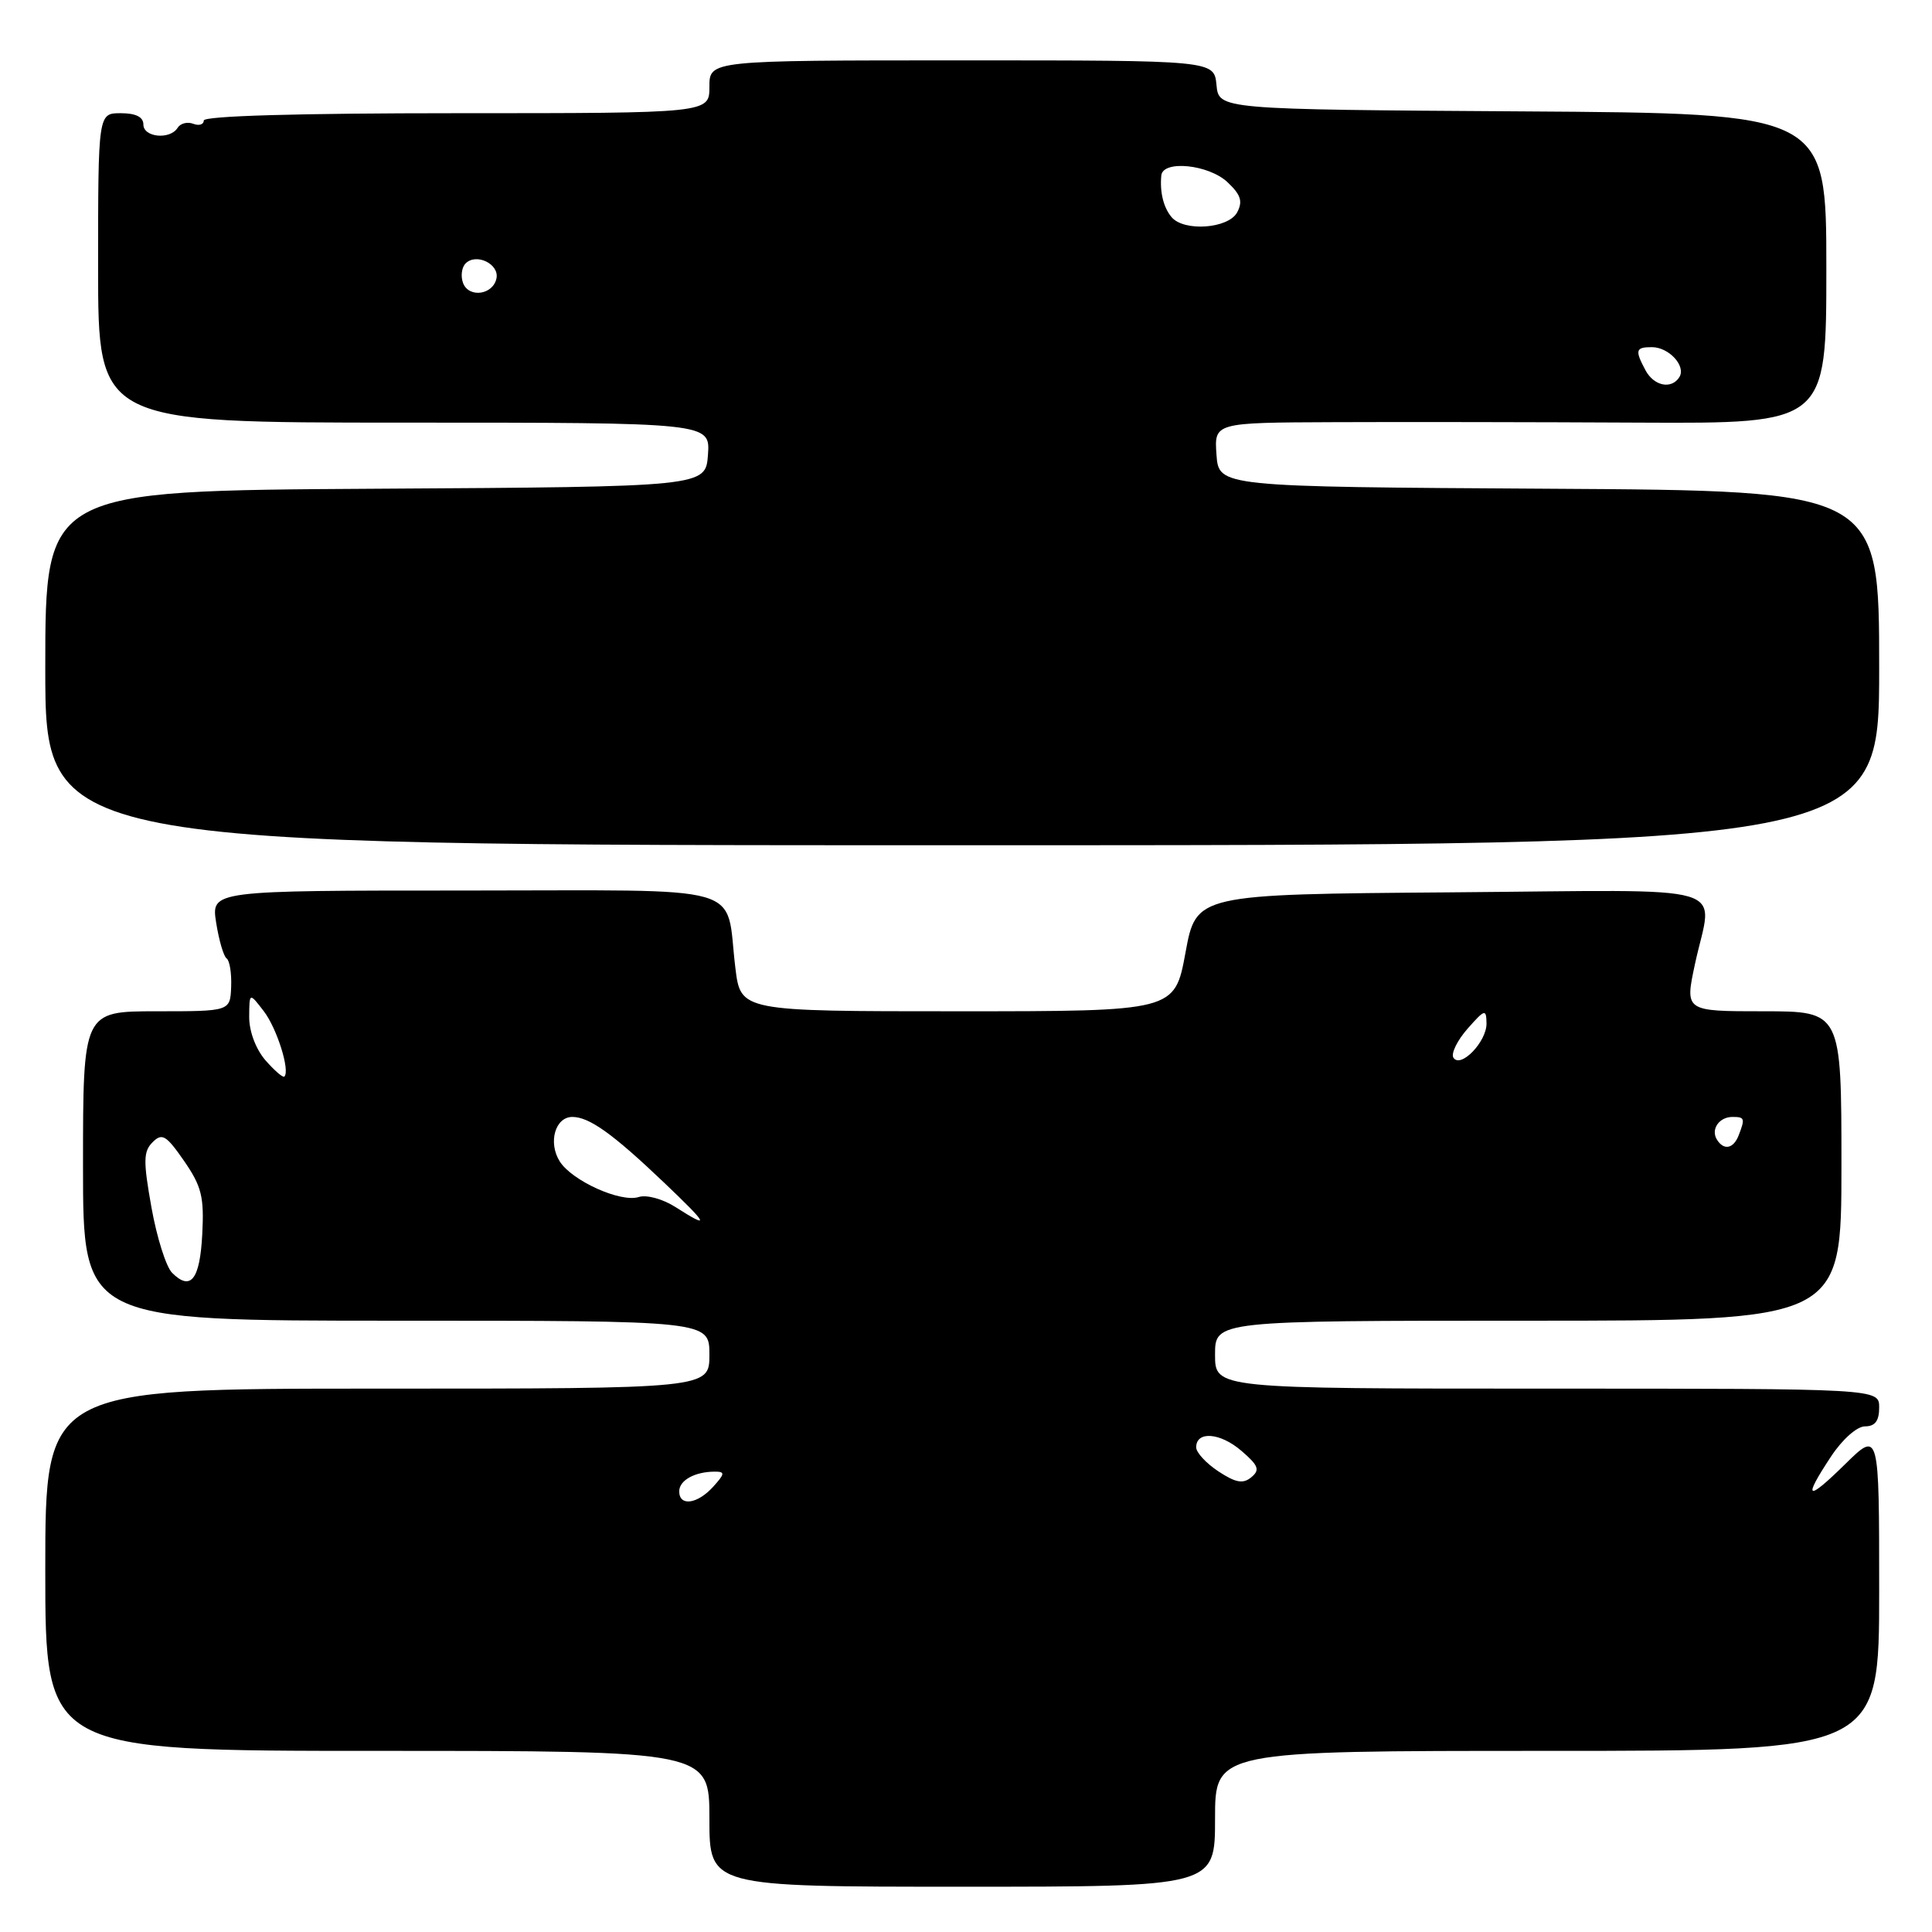 <?xml version="1.0" encoding="UTF-8" standalone="no"?>
<!DOCTYPE svg PUBLIC "-//W3C//DTD SVG 1.1//EN" "http://www.w3.org/Graphics/SVG/1.1/DTD/svg11.dtd" >
<svg xmlns="http://www.w3.org/2000/svg" xmlns:xlink="http://www.w3.org/1999/xlink" version="1.1" viewBox="0 0 256 256">
 <g >
 <path fill="currentColor"
d=" M 161.00 241.00 C 161.00 232.00 161.00 232.00 205.00 232.00 C 249.00 232.00 249.00 232.00 249.00 210.79 C 249.00 189.58 249.00 189.58 244.50 194.00 C 239.38 199.03 238.83 198.73 242.63 192.98 C 244.14 190.70 246.06 189.00 247.13 189.00 C 248.46 189.00 249.00 188.27 249.00 186.50 C 249.00 184.00 249.00 184.00 205.00 184.00 C 161.00 184.00 161.00 184.00 161.00 179.50 C 161.00 175.00 161.00 175.00 202.50 175.00 C 244.00 175.00 244.00 175.00 244.00 154.50 C 244.00 134.00 244.00 134.00 233.62 134.00 C 223.25 134.00 223.25 134.00 224.59 127.75 C 226.93 116.83 230.69 117.94 192.25 118.24 C 158.50 118.50 158.50 118.50 157.08 126.25 C 155.65 134.00 155.65 134.00 126.90 134.00 C 98.14 134.00 98.14 134.00 97.44 128.25 C 96.05 116.91 99.87 118.00 61.51 118.00 C 27.98 118.00 27.98 118.00 28.64 122.25 C 29.01 124.59 29.63 126.72 30.03 127.00 C 30.43 127.28 30.70 128.96 30.63 130.75 C 30.50 134.00 30.50 134.00 20.75 134.00 C 11.00 134.00 11.00 134.00 11.00 154.50 C 11.00 175.00 11.00 175.00 52.50 175.00 C 94.00 175.00 94.00 175.00 94.00 179.50 C 94.00 184.00 94.00 184.00 50.00 184.00 C 6.00 184.00 6.00 184.00 6.00 208.00 C 6.00 232.00 6.00 232.00 50.00 232.00 C 94.00 232.00 94.00 232.00 94.00 241.00 C 94.00 250.00 94.00 250.00 127.50 250.00 C 161.00 250.00 161.00 250.00 161.00 241.00 Z  M 249.00 88.51 C 249.00 65.02 249.00 65.02 205.25 64.76 C 161.50 64.50 161.50 64.50 161.19 60.25 C 160.89 56.00 160.89 56.00 176.69 55.94 C 185.39 55.90 203.64 55.93 217.25 56.00 C 242.00 56.12 242.00 56.12 242.00 35.57 C 242.00 15.02 242.00 15.02 201.75 14.76 C 161.50 14.50 161.50 14.50 161.19 11.25 C 160.87 8.00 160.87 8.00 127.44 8.00 C 94.00 8.00 94.00 8.00 94.00 11.50 C 94.00 15.00 94.00 15.00 60.50 15.00 C 39.56 15.00 27.00 15.36 27.00 15.97 C 27.00 16.50 26.37 16.70 25.60 16.40 C 24.83 16.11 23.91 16.34 23.54 16.93 C 22.54 18.55 19.00 18.21 19.00 16.50 C 19.00 15.50 18.00 15.00 16.00 15.00 C 13.00 15.00 13.00 15.00 13.00 35.50 C 13.00 56.00 13.00 56.00 53.56 56.00 C 94.11 56.00 94.11 56.00 93.81 60.25 C 93.50 64.50 93.50 64.50 49.75 64.76 C 6.00 65.02 6.00 65.02 6.00 88.51 C 6.00 112.00 6.00 112.00 127.50 112.00 C 249.00 112.00 249.00 112.00 249.00 88.51 Z  M 90.00 197.61 C 90.00 196.14 92.08 195.00 94.74 195.00 C 96.09 195.00 96.06 195.28 94.50 197.00 C 92.41 199.31 90.00 199.64 90.00 197.61 Z  M 161.45 194.97 C 159.83 193.90 158.50 192.47 158.50 191.78 C 158.50 189.58 161.68 189.82 164.49 192.24 C 166.76 194.19 166.98 194.77 165.81 195.74 C 164.72 196.65 163.75 196.48 161.45 194.97 Z  M 22.80 168.65 C 22.01 167.86 20.78 163.97 20.07 160.00 C 18.97 153.84 18.99 152.58 20.22 151.35 C 21.48 150.09 22.02 150.41 24.39 153.83 C 26.72 157.20 27.06 158.60 26.80 163.55 C 26.49 169.56 25.26 171.12 22.80 168.65 Z  M 89.50 159.94 C 87.82 158.87 85.68 158.28 84.64 158.61 C 82.23 159.38 75.77 156.45 74.16 153.88 C 72.60 151.38 73.57 148.00 75.84 148.00 C 78.08 148.00 81.21 150.24 87.98 156.69 C 93.92 162.35 94.19 162.93 89.50 159.94 Z  M 227.50 151.00 C 226.66 149.65 227.79 148.00 229.56 148.00 C 231.18 148.00 231.25 148.19 230.39 150.42 C 229.70 152.22 228.41 152.48 227.50 151.00 Z  M 35.17 140.49 C 33.89 139.00 33.01 136.66 33.02 134.74 C 33.04 131.50 33.04 131.50 34.94 133.97 C 36.69 136.24 38.46 141.87 37.68 142.65 C 37.50 142.84 36.37 141.86 35.17 140.49 Z  M 192.58 140.14 C 192.25 139.59 193.09 137.87 194.45 136.32 C 196.75 133.71 196.94 133.66 196.97 135.60 C 197.01 138.03 193.52 141.64 192.58 140.14 Z  M 218.04 49.07 C 216.61 46.40 216.72 46.00 218.88 46.00 C 221.13 46.00 223.43 48.49 222.53 49.96 C 221.49 51.63 219.16 51.16 218.04 49.07 Z  M 61.36 37.51 C 61.02 36.60 61.17 35.43 61.70 34.90 C 63.10 33.50 66.15 34.97 65.79 36.86 C 65.36 39.07 62.14 39.53 61.36 37.51 Z  M 155.22 28.75 C 154.16 27.47 153.67 25.45 153.88 23.25 C 154.08 21.18 160.15 21.79 162.65 24.14 C 164.42 25.81 164.70 26.68 163.93 28.14 C 162.76 30.31 156.84 30.73 155.22 28.75 Z "/>
</g>
</svg>